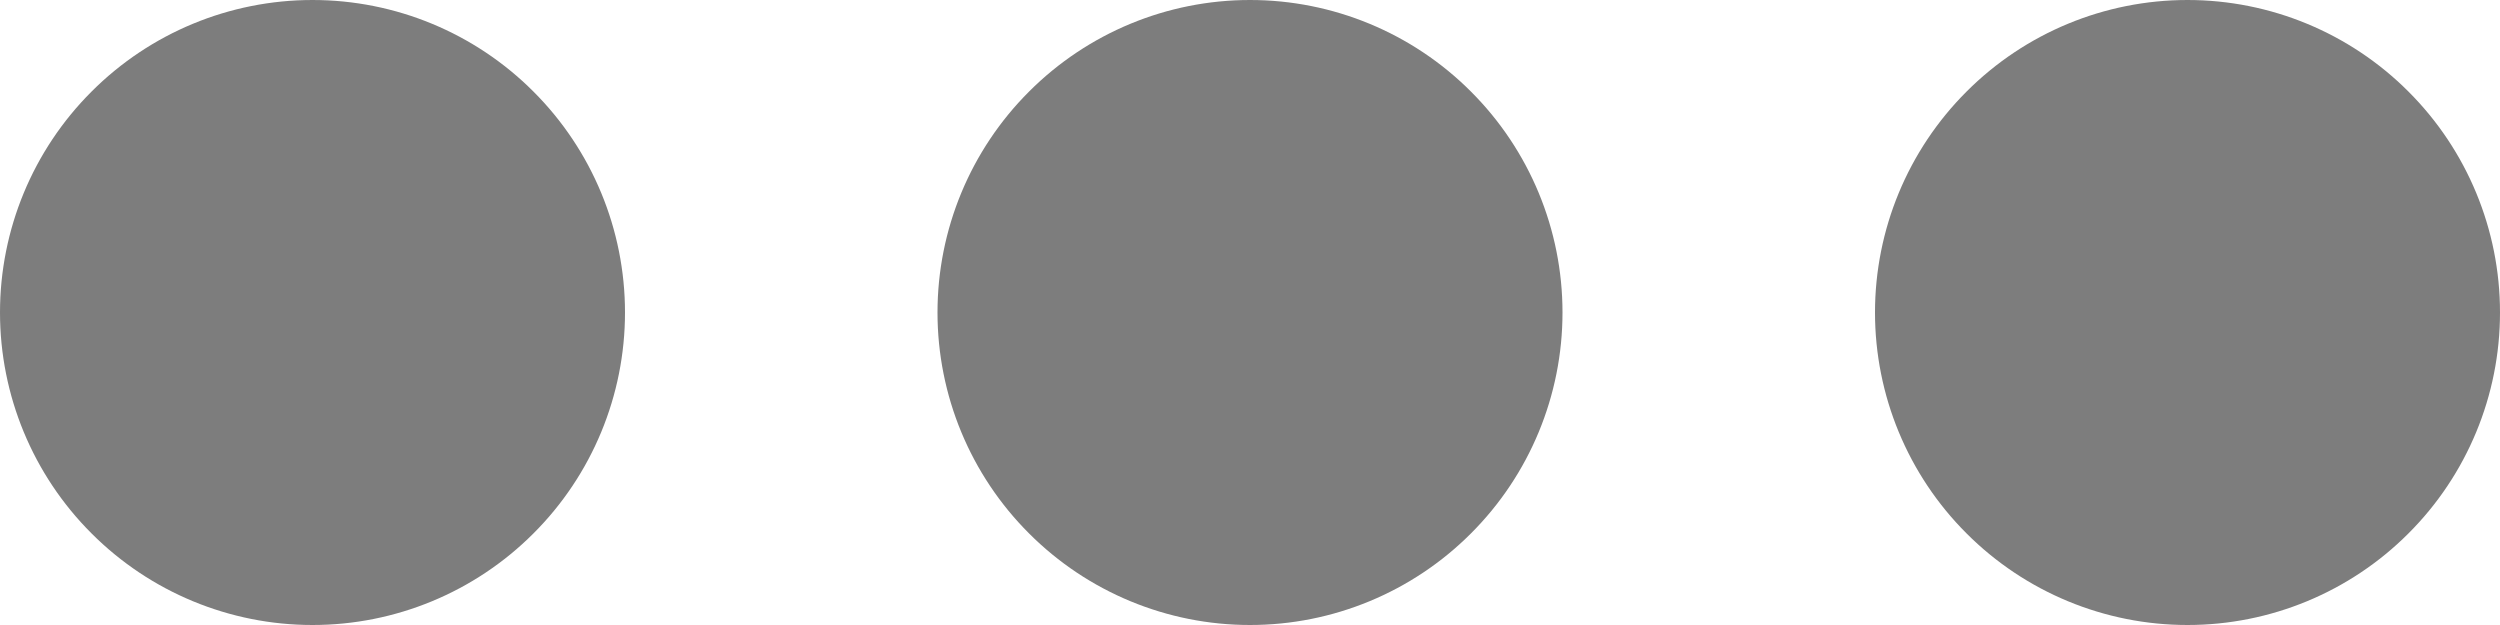 <svg width="32" height="8" viewBox="0 0 32 8" fill="none" xmlns="http://www.w3.org/2000/svg">
<path d="M24 4C24 2.939 24.421 1.922 25.172 1.172C25.922 0.421 26.939 0 28 0C29.061 0 30.078 0.421 30.828 1.172C31.579 1.922 32 2.939 32 4C32 5.061 31.579 6.078 30.828 6.828C30.078 7.579 29.061 8 28 8C26.939 8 25.922 7.579 25.172 6.828C24.421 6.078 24 5.061 24 4ZM12 4C12 2.939 12.421 1.922 13.172 1.172C13.922 0.421 14.939 0 16 0C17.061 0 18.078 0.421 18.828 1.172C19.579 1.922 20 2.939 20 4C20 5.061 19.579 6.078 18.828 6.828C18.078 7.579 17.061 8 16 8C14.939 8 13.922 7.579 13.172 6.828C12.421 6.078 12 5.061 12 4ZM0 4C0 2.939 0.421 1.922 1.172 1.172C1.922 0.421 2.939 0 4 0C5.061 0 6.078 0.421 6.828 1.172C7.579 1.922 8 2.939 8 4C8 5.061 7.579 6.078 6.828 6.828C6.078 7.579 5.061 8 4 8C2.939 8 1.922 7.579 1.172 6.828C0.421 6.078 0 5.061 0 4Z" fill="#7D7D7D"/>
</svg>
